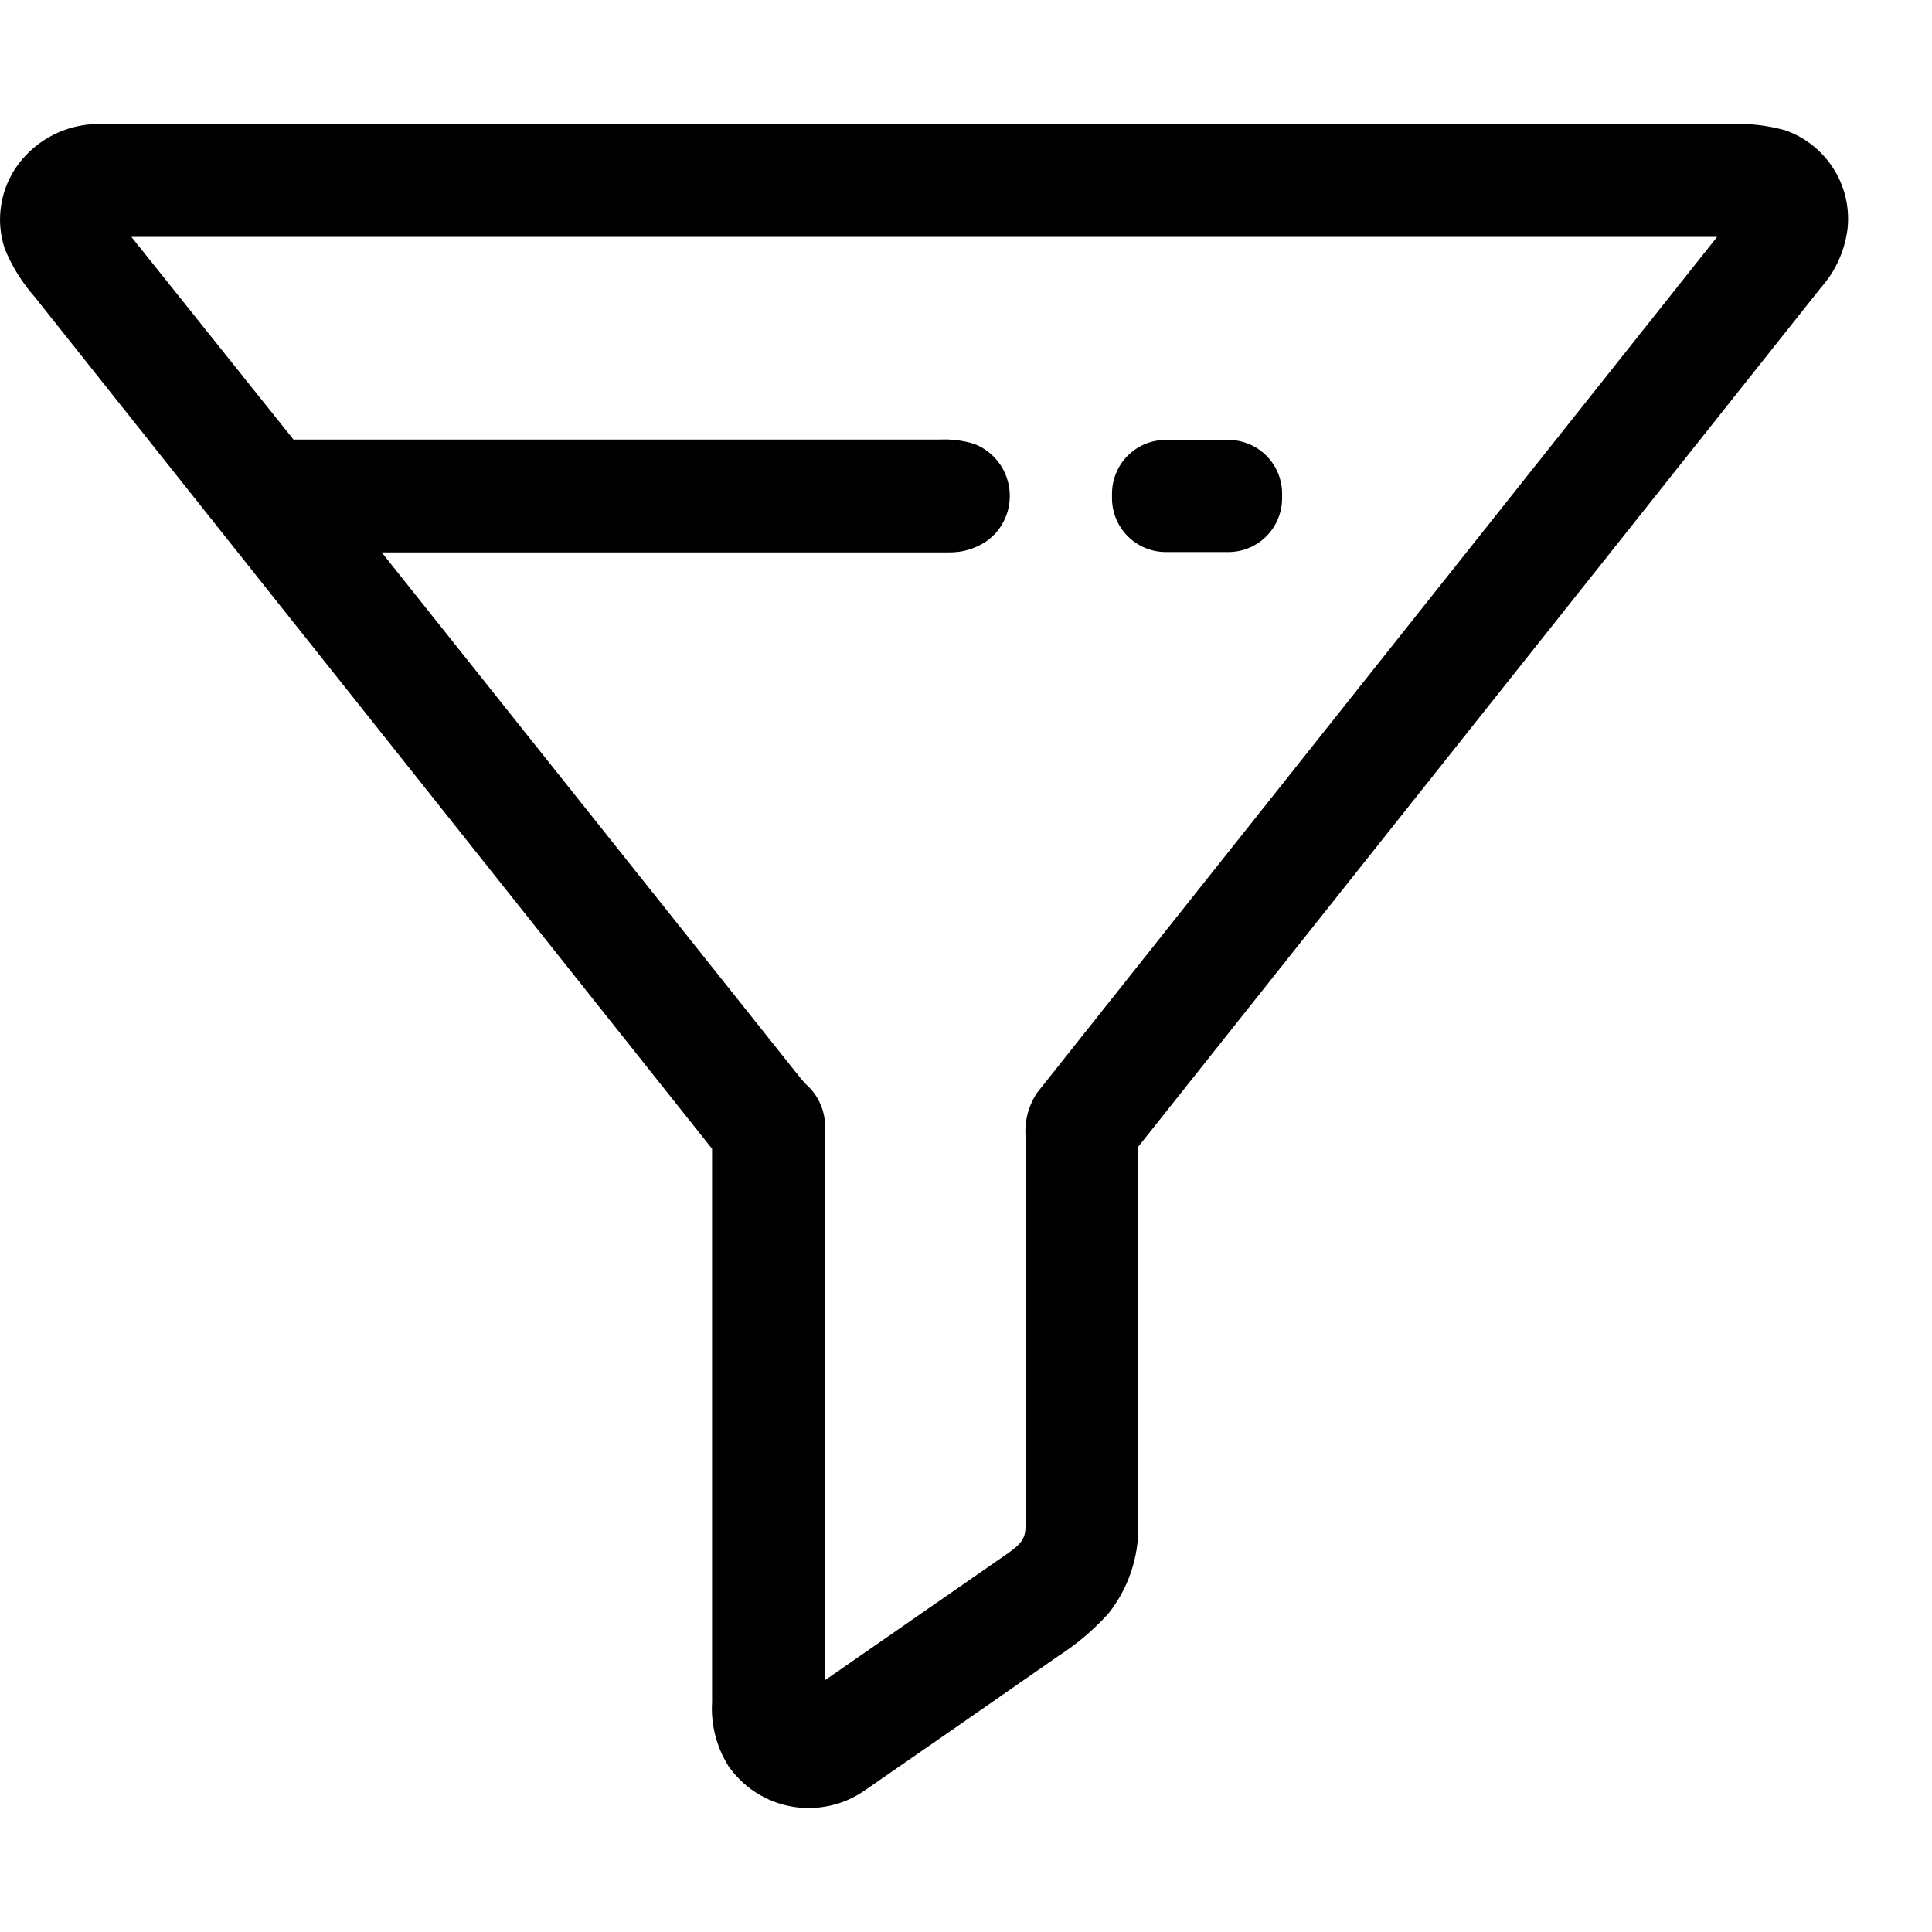 <svg width="23" height="23" viewBox="0 0 23 23" fill="none" xmlns="http://www.w3.org/2000/svg">
<g clip-path="url(#clip0_246_135)">
<path d="M21.252 1.551C21.035 1.491 20.81 1.466 20.585 1.476H1.179C0.991 1.476 0.806 1.519 0.639 1.603C0.471 1.687 0.326 1.81 0.214 1.96C0.11 2.102 0.041 2.267 0.014 2.441C-0.014 2.615 0.001 2.793 0.056 2.96C0.142 3.171 0.263 3.365 0.414 3.536C3.103 6.919 5.791 10.299 8.477 13.676C8.477 15.85 8.477 18.066 8.477 20.263C8.461 20.53 8.529 20.796 8.671 21.023C8.758 21.149 8.869 21.256 8.998 21.339C9.127 21.422 9.271 21.479 9.422 21.506C9.572 21.533 9.727 21.53 9.877 21.497C10.026 21.465 10.168 21.403 10.294 21.315C11.062 20.784 11.833 20.249 12.587 19.723C12.812 19.579 13.017 19.406 13.196 19.208C13.432 18.911 13.557 18.541 13.551 18.161C13.551 16.661 13.551 15.144 13.551 13.651L21.674 3.429C21.851 3.231 21.963 2.984 21.995 2.72C22.021 2.47 21.962 2.218 21.826 2.006C21.691 1.794 21.489 1.633 21.252 1.551ZM12.347 13.008C12.245 13.16 12.196 13.342 12.209 13.525C12.209 15.063 12.209 16.625 12.209 18.162C12.209 18.309 12.166 18.375 11.991 18.497L9.822 20.002C9.822 17.802 9.822 15.605 9.822 13.412C9.823 13.318 9.803 13.224 9.764 13.138C9.726 13.052 9.67 12.975 9.599 12.912C9.572 12.883 9.546 12.856 9.523 12.826L4.544 6.576H11.295C11.45 6.579 11.602 6.535 11.732 6.451C11.854 6.37 11.944 6.249 11.989 6.109C12.041 5.948 12.03 5.773 11.958 5.62C11.886 5.467 11.758 5.348 11.601 5.286C11.467 5.244 11.326 5.226 11.186 5.233H3.494L1.564 2.82H20.442L12.347 13.008Z" fill="black"/>
<path d="M15.263 5.882V5.933C15.263 6.102 15.195 6.265 15.075 6.385C14.955 6.504 14.793 6.572 14.623 6.572H13.877C13.707 6.571 13.545 6.504 13.425 6.383C13.305 6.263 13.238 6.1 13.238 5.93V5.876C13.239 5.706 13.306 5.544 13.426 5.424C13.546 5.304 13.709 5.237 13.878 5.237H14.624C14.794 5.238 14.957 5.305 15.077 5.426C15.196 5.546 15.264 5.709 15.263 5.879V5.882Z" fill="black"/>
</g>
<defs>
<clipPath id="clip0_246_135">
<rect width="22.016" height="22" fill="white" transform="translate(0 0.5)"/>
</clipPath>
</defs>
</svg>
